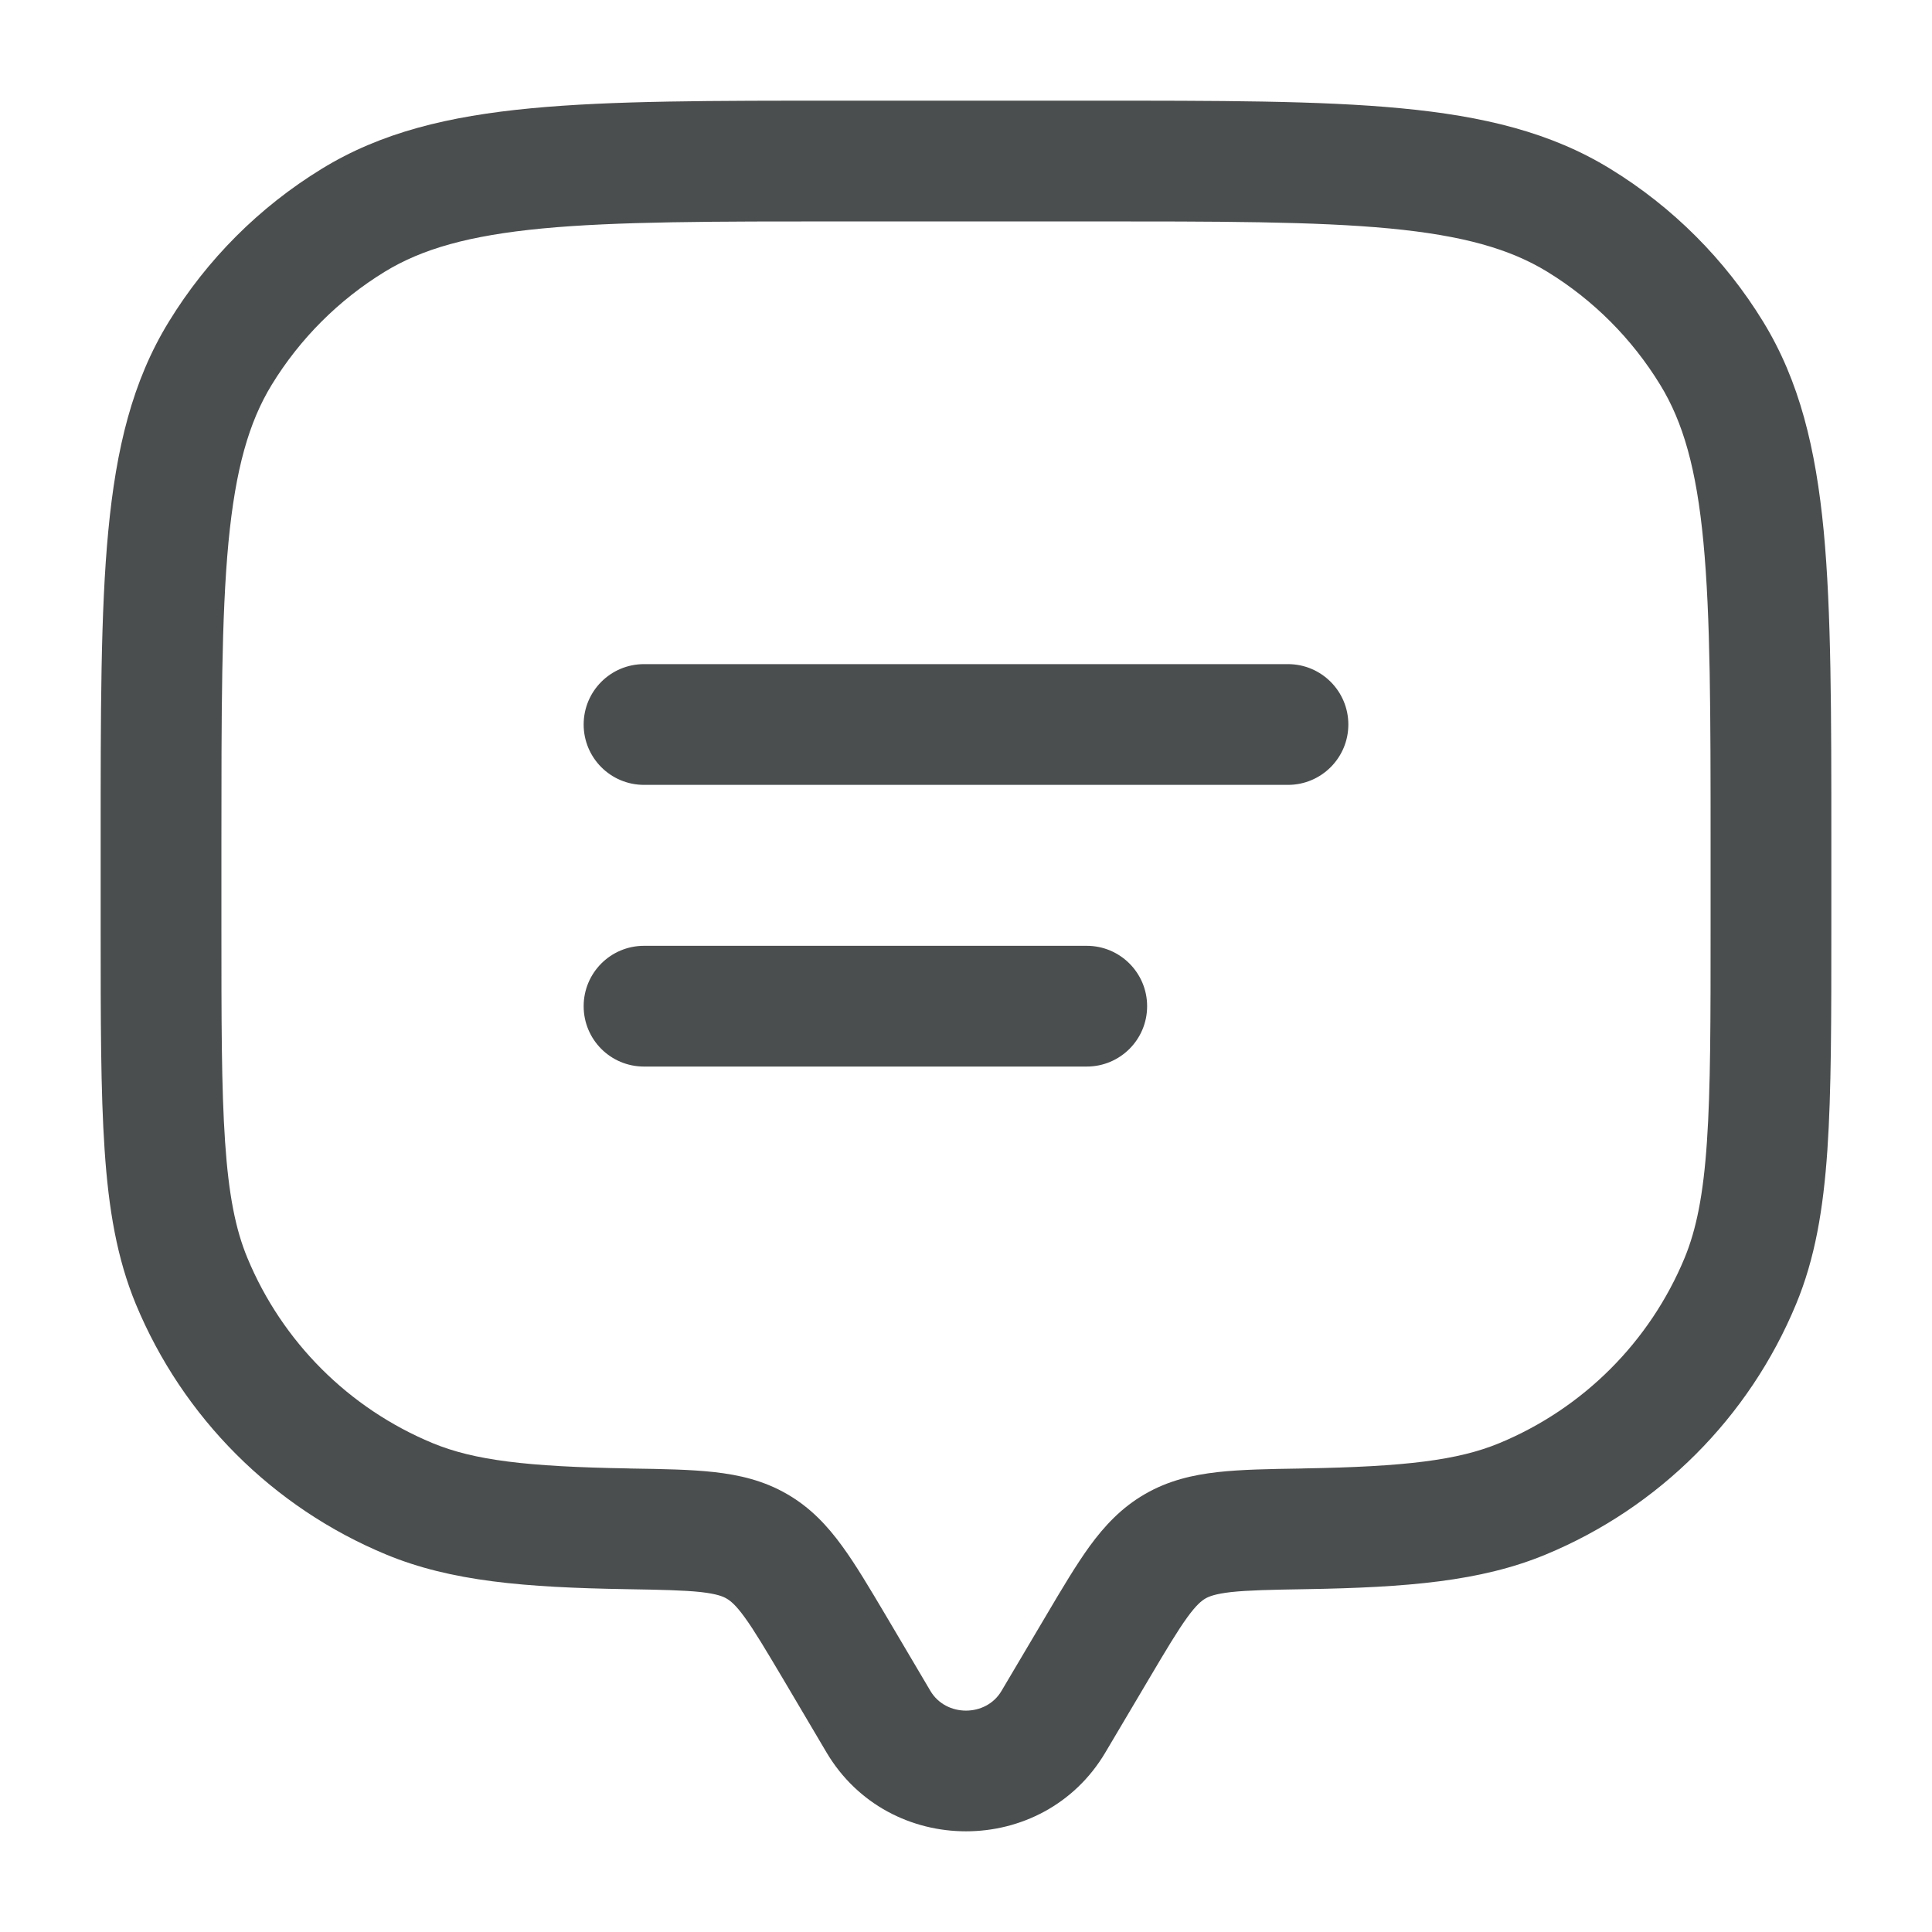 <svg width="20" height="20" viewBox="0 0 20 20" fill="none" xmlns="http://www.w3.org/2000/svg">
<path fill-rule="evenodd" clip-rule="evenodd" d="M8.717 1.042H11.283C12.619 1.042 13.666 1.041 14.503 1.121C15.356 1.202 16.055 1.37 16.67 1.748C17.315 2.143 17.857 2.685 18.252 3.33C18.629 3.945 18.797 4.644 18.879 5.497C18.958 6.333 18.958 7.381 18.958 8.717V9.606C18.958 10.557 18.958 11.303 18.917 11.905C18.875 12.518 18.789 13.028 18.593 13.5C18.107 14.674 17.174 15.607 16 16.093C15.329 16.371 14.565 16.433 13.519 16.451C13.153 16.457 12.922 16.462 12.745 16.481C12.58 16.5 12.516 16.526 12.478 16.548C12.439 16.571 12.385 16.613 12.292 16.741C12.191 16.88 12.076 17.072 11.895 17.378L11.443 18.141C10.799 19.23 9.201 19.23 8.556 18.141L8.105 17.378C7.923 17.072 7.809 16.88 7.708 16.741C7.615 16.613 7.561 16.571 7.521 16.548C7.484 16.526 7.42 16.5 7.255 16.481C7.078 16.462 6.846 16.457 6.48 16.451C5.434 16.433 4.67 16.371 3.999 16.093C2.825 15.607 1.893 14.674 1.406 13.5C1.211 13.028 1.124 12.518 1.083 11.905C1.042 11.303 1.042 10.557 1.042 9.606L1.042 8.717C1.042 7.381 1.041 6.333 1.121 5.497C1.202 4.644 1.37 3.945 1.748 3.33C2.143 2.685 2.685 2.143 3.33 1.748C3.945 1.37 4.644 1.202 5.497 1.121C6.333 1.041 7.381 1.042 8.717 1.042ZM5.615 2.365C4.853 2.438 4.369 2.577 3.983 2.813C3.506 3.105 3.105 3.506 2.813 3.983C2.577 4.369 2.438 4.853 2.365 5.615C2.292 6.386 2.292 7.374 2.292 8.75V9.583C2.292 10.562 2.292 11.266 2.33 11.82C2.367 12.37 2.439 12.728 2.561 13.022C2.921 13.89 3.61 14.579 4.478 14.939C4.908 15.117 5.456 15.183 6.502 15.201L6.528 15.202C6.86 15.207 7.151 15.212 7.392 15.239C7.652 15.268 7.906 15.326 8.15 15.468C8.392 15.608 8.566 15.796 8.718 16.005C8.859 16.198 9.003 16.442 9.167 16.718L9.632 17.505C9.793 17.776 10.207 17.776 10.367 17.505L10.833 16.718C10.996 16.442 11.141 16.198 11.281 16.005C11.434 15.796 11.608 15.608 11.85 15.468C12.094 15.326 12.348 15.268 12.607 15.239C12.849 15.212 13.139 15.207 13.471 15.202L13.498 15.201C14.544 15.183 15.092 15.117 15.522 14.939C16.39 14.579 17.079 13.89 17.439 13.022C17.56 12.728 17.633 12.37 17.67 11.82C17.708 11.266 17.708 10.562 17.708 9.583V8.75C17.708 7.374 17.707 6.386 17.634 5.615C17.562 4.853 17.423 4.369 17.186 3.983C16.894 3.506 16.494 3.105 16.017 2.813C15.631 2.577 15.146 2.438 14.385 2.365C13.614 2.292 12.626 2.292 11.25 2.292H8.75C7.374 2.292 6.386 2.292 5.615 2.365ZM6.042 7.5C6.042 7.155 6.321 6.875 6.667 6.875H13.333C13.678 6.875 13.958 7.155 13.958 7.5C13.958 7.845 13.678 8.125 13.333 8.125H6.667C6.321 8.125 6.042 7.845 6.042 7.5ZM6.042 10.416C6.042 10.071 6.321 9.791 6.667 9.791H11.25C11.595 9.791 11.875 10.071 11.875 10.416C11.875 10.762 11.595 11.041 11.25 11.041H6.667C6.321 11.041 6.042 10.762 6.042 10.416Z" fill="#4B4E4E"/>
</svg>
